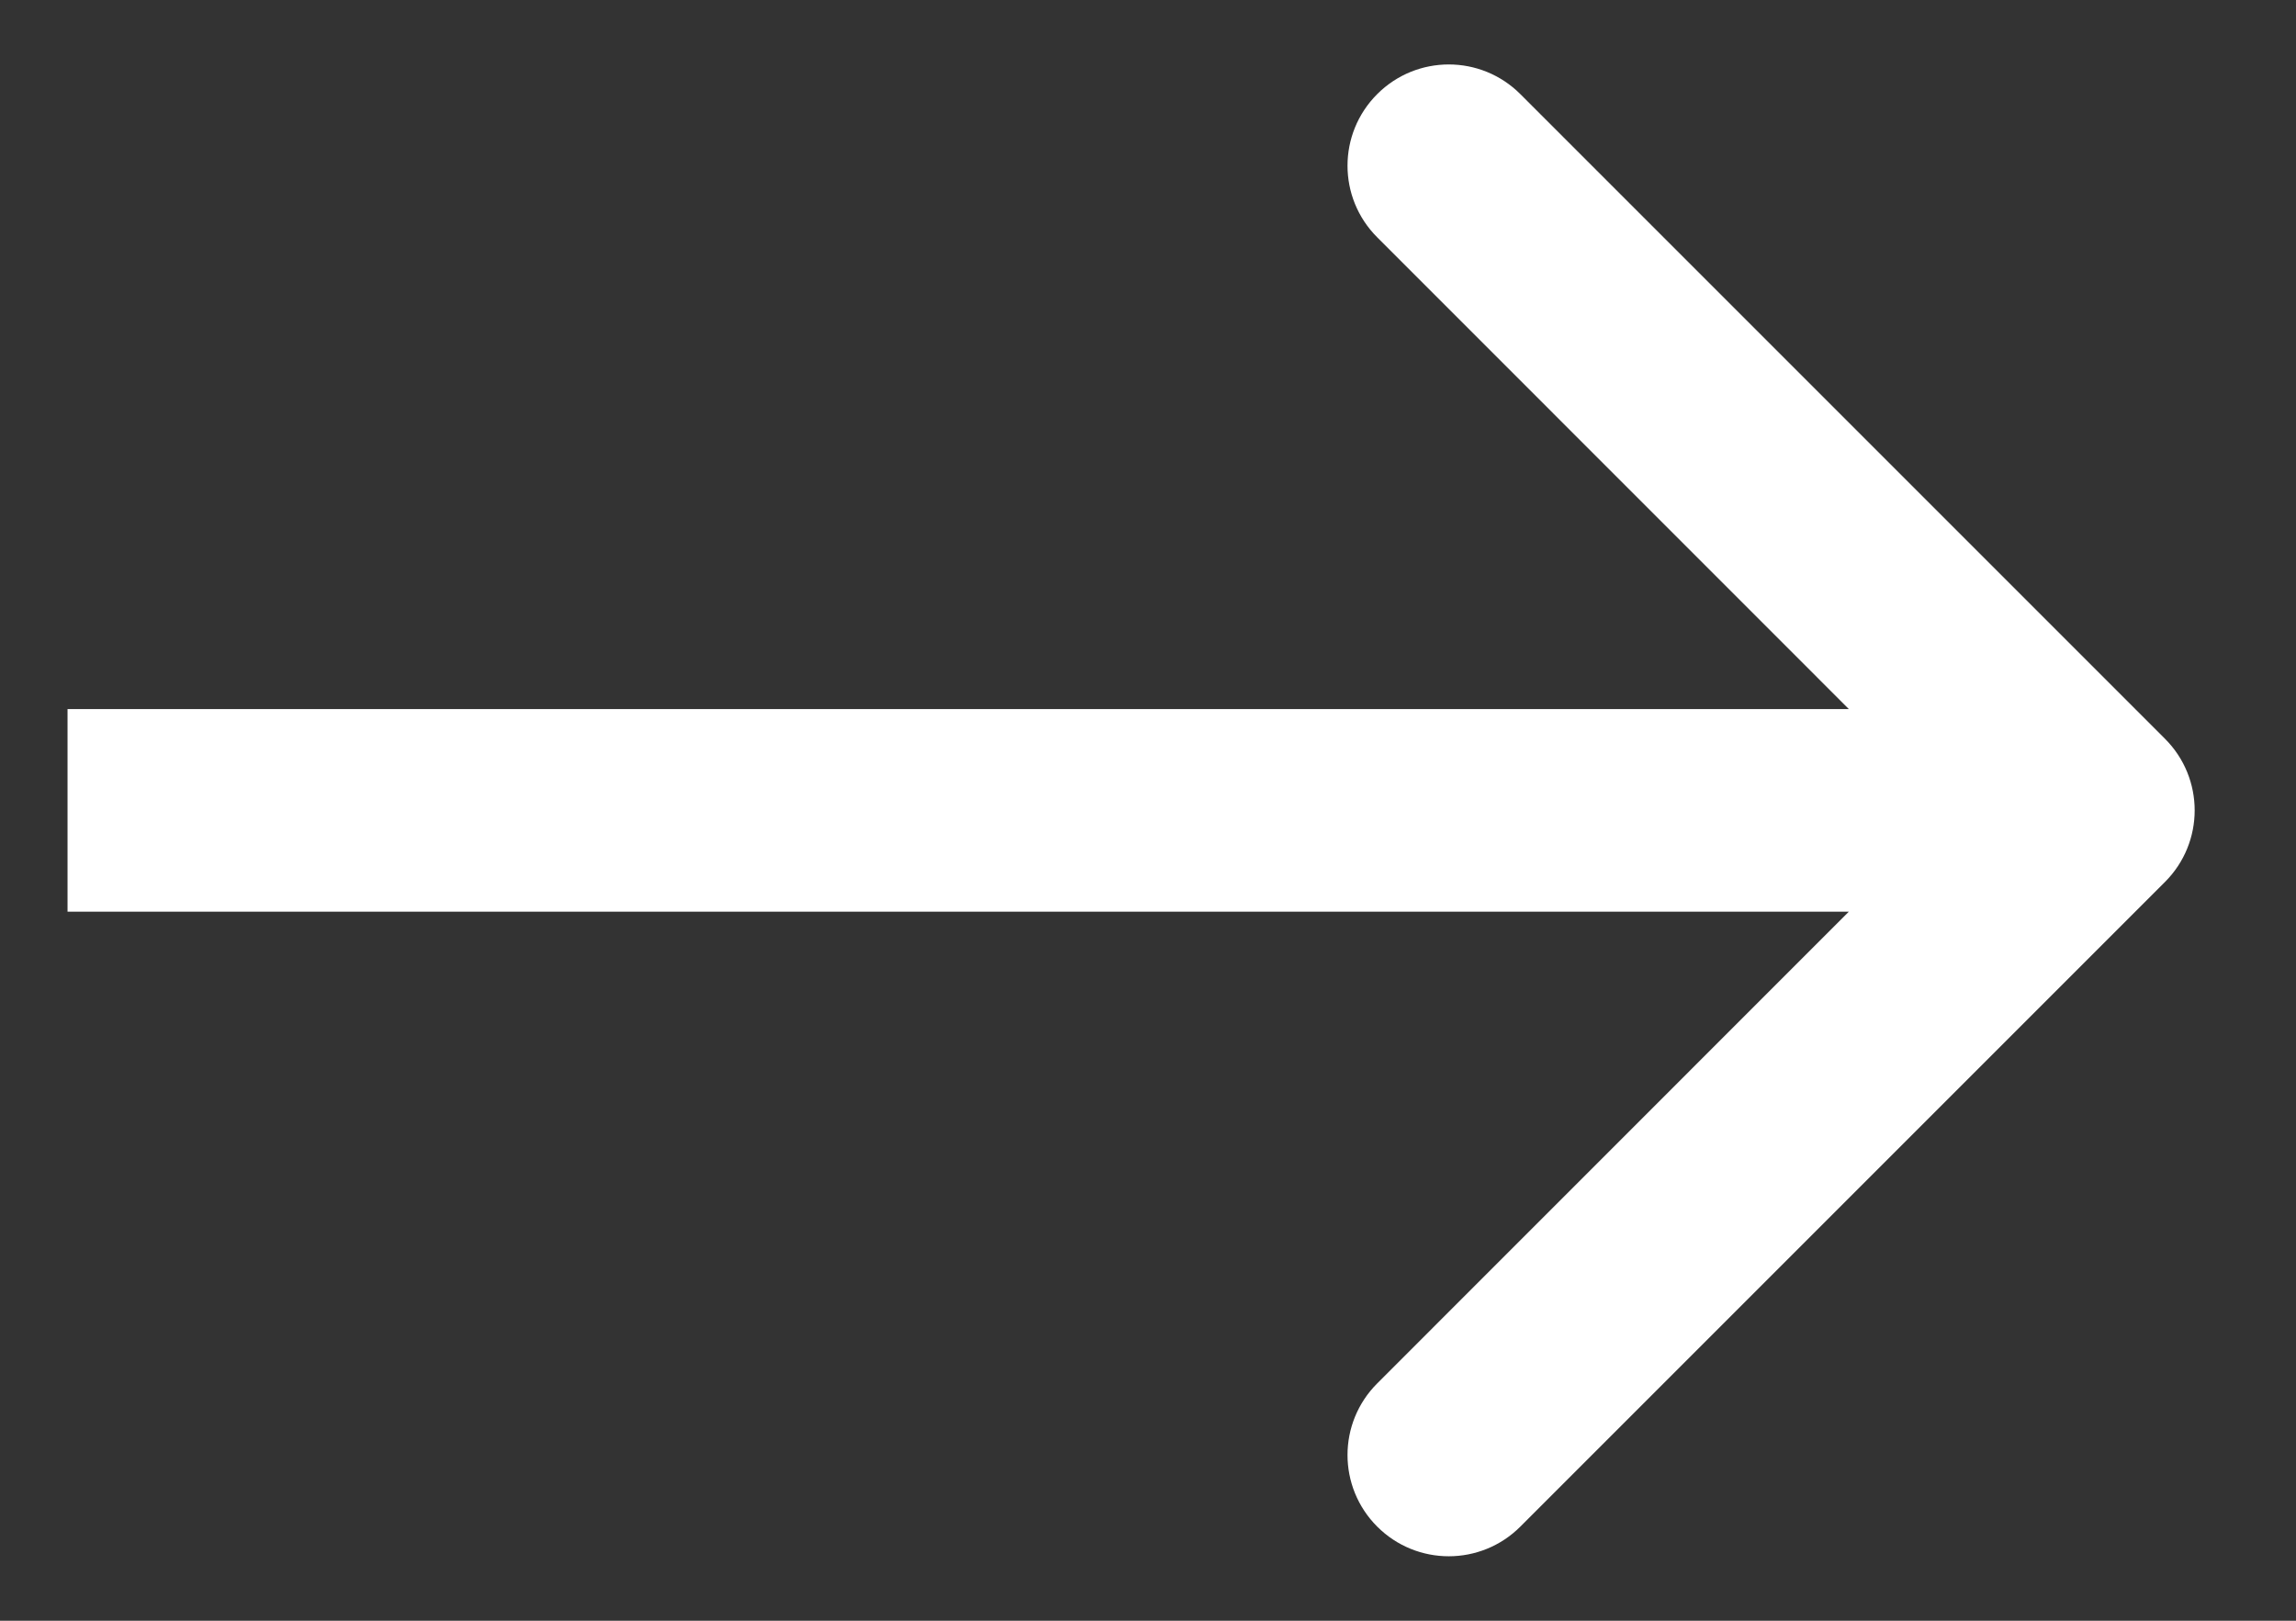 <svg width="17" height="12" viewBox="0 0 17 12" fill="none" xmlns="http://www.w3.org/2000/svg">
<rect x="0" y="0" width="17" height="12" fill="#333333" stroke="none"/>
<path d="M16.03 6.53C16.323 6.237 16.323 5.763 16.03 5.47L11.257 0.697C10.964 0.404 10.49 0.404 10.197 0.697C9.904 0.99 9.904 1.464 10.197 1.757L14.439 6L10.197 10.243C9.904 10.536 9.904 11.01 10.197 11.303C10.49 11.596 10.964 11.596 11.257 11.303L16.03 6.53ZM0.5 6.75L15.5 6.75L15.5 5.25L0.5 5.25L0.5 6.75Z" fill="white"/>
</svg>
